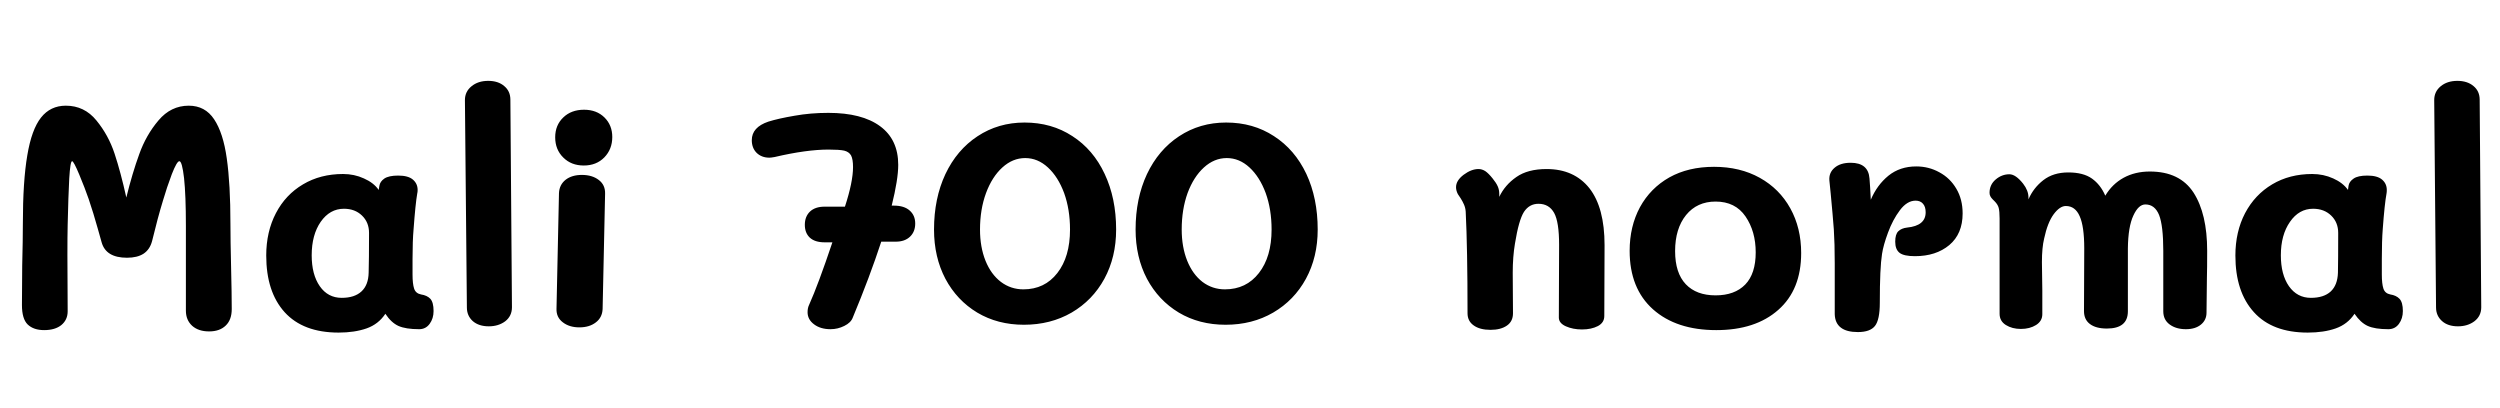 <svg xmlns="http://www.w3.org/2000/svg" xmlns:xlink="http://www.w3.org/1999/xlink" width="191.376" height="31.2"><path fill="black" d="M17.64 17.16Q17.64 18.38 17.69 20.45L17.69 20.45Q17.74 22.51 17.74 23.66L17.74 23.66Q17.74 24.48 17.28 24.92Q16.82 25.37 16.01 25.37L16.01 25.37Q15.19 25.37 14.71 24.94Q14.23 24.50 14.23 23.78L14.23 23.78L14.23 17.30Q14.23 14.95 14.09 13.64Q13.94 12.34 13.73 12.34L13.73 12.34Q13.54 12.34 13.15 13.34Q12.77 14.35 12.48 15.34L12.48 15.34Q12.07 16.68 11.64 18.46L11.64 18.46Q11.47 19.10 10.99 19.42Q10.51 19.73 9.72 19.73L9.72 19.73Q8.11 19.73 7.78 18.55L7.78 18.55L7.49 17.52Q7.15 16.30 6.79 15.24L6.79 15.24Q6.50 14.40 6.07 13.37Q5.64 12.34 5.52 12.34L5.52 12.34Q5.38 12.34 5.30 13.67Q5.23 15.00 5.18 17.21L5.18 17.21Q5.16 18.07 5.16 19.51L5.16 19.51L5.18 23.83Q5.18 24.48 4.70 24.88Q4.22 25.27 3.38 25.27L3.38 25.27Q2.57 25.27 2.12 24.84Q1.68 24.41 1.68 23.35L1.68 23.35L1.70 20.33Q1.75 18.31 1.75 17.14L1.75 17.14Q1.75 13.87 2.09 11.89Q2.42 9.91 3.14 9Q3.86 8.09 5.04 8.09L5.04 8.09Q6.46 8.09 7.38 9.22Q8.30 10.34 8.77 11.76Q9.24 13.18 9.67 15.12L9.67 15.12Q10.13 13.25 10.66 11.80Q11.18 10.34 12.13 9.22Q13.08 8.09 14.45 8.09L14.45 8.09Q15.70 8.09 16.39 9.13Q17.09 10.18 17.36 12.13Q17.64 14.09 17.64 17.16L17.64 17.16ZM32.23 22.54Q32.69 22.61 32.94 22.87Q33.19 23.14 33.19 23.81L33.19 23.81Q33.19 24.38 32.89 24.79Q32.59 25.20 32.09 25.20L32.09 25.20Q31.06 25.20 30.50 24.95Q29.95 24.70 29.50 24.02L29.50 24.02Q28.97 24.82 28.06 25.14Q27.14 25.46 25.92 25.46L25.92 25.46Q23.21 25.46 21.79 23.90Q20.38 22.34 20.38 19.56L20.38 19.56Q20.38 17.74 21.12 16.32Q21.86 14.90 23.20 14.11Q24.53 13.32 26.26 13.32L26.26 13.32Q27.12 13.32 27.86 13.66Q28.61 13.99 28.99 14.54L28.99 14.54L29.04 14.23Q29.09 13.90 29.42 13.67Q29.76 13.44 30.48 13.44L30.48 13.44Q31.25 13.44 31.61 13.75Q31.97 14.06 31.97 14.54L31.97 14.54Q31.97 14.71 31.94 14.81L31.94 14.81Q31.80 15.62 31.66 17.54L31.66 17.54Q31.58 18.43 31.58 19.82L31.58 19.82L31.58 21.02Q31.58 21.72 31.70 22.09Q31.82 22.46 32.23 22.54L32.23 22.54ZM28.22 20.88Q28.25 19.90 28.25 17.83L28.25 17.83Q28.25 17.02 27.71 16.50Q27.17 15.98 26.33 15.98L26.33 15.98Q25.25 15.98 24.55 16.98Q23.86 17.98 23.86 19.54L23.86 19.54Q23.86 21.02 24.48 21.91Q25.10 22.80 26.16 22.80L26.16 22.80Q27.14 22.80 27.67 22.31Q28.20 21.82 28.22 20.88L28.22 20.88ZM37.42 24.98Q36.65 24.98 36.19 24.58Q35.74 24.17 35.74 23.54L35.74 23.54L35.59 7.66Q35.59 7.01 36.10 6.60Q36.60 6.19 37.37 6.19L37.37 6.19Q38.14 6.19 38.60 6.59Q39.07 6.98 39.07 7.63L39.07 7.63L39.19 23.52Q39.19 24.19 38.68 24.59Q38.16 24.98 37.42 24.98L37.42 24.98ZM44.69 12.67Q43.73 12.67 43.12 12.06Q42.50 11.45 42.50 10.51L42.50 10.51Q42.50 9.58 43.12 8.99Q43.73 8.40 44.71 8.40L44.71 8.40Q45.67 8.40 46.27 8.99Q46.87 9.58 46.87 10.49L46.87 10.49Q46.87 11.42 46.26 12.05Q45.65 12.67 44.69 12.67L44.69 12.67ZM44.35 25.06Q43.58 25.06 43.08 24.67Q42.58 24.29 42.60 23.64L42.60 23.64L42.79 14.78Q42.82 14.14 43.30 13.76Q43.78 13.39 44.54 13.39L44.54 13.39Q45.34 13.39 45.84 13.78Q46.34 14.16 46.32 14.83L46.32 14.83L46.13 23.66Q46.10 24.31 45.61 24.68Q45.12 25.06 44.35 25.06L44.35 25.06ZM68.42 15.74Q69.22 15.74 69.64 16.12Q70.06 16.49 70.06 17.11L70.06 17.11Q70.06 17.74 69.66 18.12Q69.26 18.50 68.57 18.50L68.57 18.50L67.46 18.50Q66.58 21.19 65.28 24.31L65.28 24.31Q65.14 24.70 64.63 24.95Q64.13 25.20 63.58 25.20L63.58 25.20Q62.81 25.20 62.32 24.83Q61.82 24.46 61.82 23.90L61.82 23.90Q61.82 23.57 61.94 23.33L61.94 23.33Q62.64 21.77 63.72 18.55L63.72 18.55L63.12 18.55Q62.38 18.55 61.99 18.19Q61.61 17.83 61.61 17.21L61.61 17.21Q61.61 16.58 62.00 16.20Q62.40 15.82 63.12 15.82L63.12 15.82L64.68 15.82Q65.30 13.92 65.30 12.79L65.30 12.79Q65.30 12.19 65.15 11.90Q64.99 11.62 64.62 11.53Q64.25 11.45 63.43 11.45L63.43 11.45Q61.73 11.45 59.30 12.02L59.30 12.02Q59.02 12.07 58.90 12.07L58.90 12.07Q58.30 12.07 57.92 11.70Q57.55 11.33 57.55 10.73L57.55 10.73Q57.55 9.74 58.82 9.31L58.82 9.31Q59.59 9.07 60.82 8.86Q62.04 8.64 63.41 8.64L63.41 8.64Q65.98 8.64 67.37 9.66Q68.76 10.68 68.76 12.62L68.76 12.62Q68.76 13.73 68.26 15.74L68.26 15.74L68.42 15.74ZM78.38 24.86Q76.37 24.86 74.81 23.93Q73.25 22.99 72.37 21.34Q71.50 19.68 71.50 17.57L71.50 17.57Q71.50 15.19 72.37 13.33Q73.25 11.47 74.83 10.43Q76.42 9.38 78.43 9.38L78.43 9.38Q80.50 9.38 82.09 10.42Q83.69 11.45 84.56 13.31Q85.44 15.17 85.44 17.57L85.44 17.57Q85.44 19.68 84.54 21.34Q83.64 22.99 82.03 23.93Q80.42 24.86 78.38 24.86L78.38 24.86ZM78.34 22.15Q79.97 22.15 80.94 20.90Q81.91 19.66 81.91 17.57L81.91 17.57Q81.91 16.03 81.46 14.78Q81.00 13.54 80.22 12.82Q79.44 12.10 78.48 12.10L78.48 12.10Q77.52 12.10 76.73 12.82Q75.94 13.54 75.48 14.78Q75.02 16.03 75.02 17.57L75.02 17.57Q75.02 18.91 75.44 19.96Q75.86 21 76.62 21.58Q77.38 22.15 78.34 22.15L78.34 22.15ZM93.82 24.86Q91.80 24.86 90.24 23.93Q88.68 22.99 87.80 21.34Q86.93 19.68 86.93 17.57L86.93 17.57Q86.93 15.19 87.80 13.33Q88.68 11.47 90.26 10.43Q91.85 9.38 93.86 9.38L93.86 9.38Q95.93 9.38 97.52 10.42Q99.12 11.45 100.00 13.31Q100.87 15.17 100.87 17.57L100.87 17.57Q100.87 19.68 99.97 21.34Q99.07 22.99 97.46 23.93Q95.86 24.86 93.82 24.86L93.82 24.86ZM93.77 22.15Q95.40 22.15 96.37 20.90Q97.34 19.66 97.34 17.57L97.34 17.57Q97.34 16.03 96.89 14.78Q96.43 13.54 95.65 12.82Q94.87 12.10 93.91 12.10L93.91 12.10Q92.95 12.10 92.16 12.82Q91.37 13.54 90.91 14.78Q90.46 16.03 90.46 17.57L90.46 17.57Q90.46 18.91 90.88 19.96Q91.30 21 92.05 21.58Q92.81 22.15 93.77 22.15L93.77 22.15ZM118.39 12.94Q120.50 12.94 121.67 14.41Q122.83 15.89 122.83 18.77L122.83 18.77L122.81 24.19Q122.81 24.70 122.32 24.96Q121.82 25.22 121.10 25.22L121.10 25.22Q120.41 25.22 119.87 24.98Q119.33 24.74 119.33 24.31L119.33 24.31L119.35 18.74Q119.35 16.99 118.97 16.30Q118.58 15.60 117.77 15.60L117.77 15.60Q117.07 15.60 116.66 16.22Q116.26 16.85 115.97 18.65L115.97 18.65Q115.80 19.66 115.80 20.88L115.80 20.88L115.82 23.98Q115.82 24.60 115.36 24.92Q114.89 25.25 114.10 25.25L114.10 25.25Q113.28 25.25 112.81 24.91Q112.34 24.58 112.34 23.98L112.34 23.98Q112.34 18.98 112.20 16.20L112.20 16.20Q112.18 15.91 112.07 15.66Q111.96 15.41 111.82 15.19Q111.67 14.98 111.60 14.86L111.60 14.86Q111.46 14.59 111.46 14.33L111.46 14.33Q111.46 13.82 112.04 13.38Q112.63 12.94 113.18 12.94L113.18 12.94Q113.45 12.94 113.70 13.10Q113.95 13.27 114.26 13.66L114.26 13.66Q114.53 13.99 114.65 14.26Q114.77 14.52 114.77 14.86L114.77 14.86L114.77 15.07Q115.20 14.16 116.08 13.55Q116.95 12.94 118.39 12.94L118.39 12.94ZM131.38 25.27Q128.33 25.27 126.54 23.68Q124.75 22.08 124.75 19.20L124.75 19.20Q124.75 17.33 125.54 15.86Q126.34 14.40 127.79 13.58Q129.24 12.77 131.21 12.77L131.21 12.77Q133.20 12.77 134.71 13.61Q136.22 14.45 137.05 15.95Q137.88 17.45 137.88 19.37L137.88 19.37Q137.88 22.18 136.13 23.72Q134.38 25.27 131.38 25.27L131.38 25.27ZM131.33 22.61Q132.79 22.61 133.60 21.78Q134.40 20.95 134.40 19.32L134.40 19.32Q134.40 17.71 133.62 16.57Q132.84 15.43 131.33 15.43L131.33 15.43Q129.91 15.43 129.07 16.46Q128.23 17.50 128.23 19.22L128.23 19.22Q128.23 20.90 129.05 21.76Q129.86 22.61 131.33 22.61L131.33 22.61ZM146.69 12.74Q147.65 12.74 148.46 13.19Q149.28 13.63 149.76 14.45Q150.24 15.26 150.24 16.34L150.24 16.34Q150.24 17.90 149.22 18.76Q148.20 19.61 146.59 19.61L146.59 19.61Q145.75 19.61 145.42 19.36Q145.08 19.10 145.08 18.50L145.08 18.50Q145.08 17.93 145.32 17.70Q145.56 17.47 145.99 17.42L145.99 17.42Q147.41 17.28 147.41 16.25L147.41 16.25Q147.41 15.82 147.20 15.59Q147.00 15.36 146.64 15.36L146.64 15.36Q145.99 15.36 145.44 16.09Q144.89 16.82 144.53 17.80Q144.17 18.77 144.07 19.44L144.07 19.44Q143.90 20.50 143.90 23.18L143.90 23.18Q143.90 24.48 143.53 24.95Q143.16 25.42 142.22 25.42L142.22 25.42Q141.36 25.42 140.92 25.08Q140.47 24.74 140.45 24.05L140.45 24.05L140.45 22.94L140.45 20.16Q140.45 18.62 140.38 17.56Q140.30 16.49 140.14 14.81L140.14 14.81L140.04 13.82Q139.99 13.22 140.44 12.84Q140.88 12.46 141.67 12.46L141.67 12.46Q143.02 12.46 143.11 13.66L143.11 13.66Q143.16 14.23 143.21 15.29L143.21 15.29Q143.69 14.16 144.56 13.45Q145.44 12.74 146.69 12.74L146.69 12.74ZM164.57 13.13Q166.87 13.13 167.92 14.75Q168.96 16.37 168.96 19.20L168.96 19.20Q168.96 20.59 168.94 21.26L168.94 21.26L168.91 23.93Q168.91 24.50 168.48 24.85Q168.05 25.20 167.33 25.20L167.33 25.20Q166.58 25.20 166.09 24.84Q165.60 24.48 165.60 23.83L165.60 23.83L165.60 19.20Q165.60 17.28 165.28 16.46Q164.95 15.65 164.23 15.65L164.23 15.65Q163.70 15.65 163.31 16.50Q162.91 17.35 162.89 19.01L162.89 19.01L162.89 20.64L162.89 23.83Q162.89 25.15 161.28 25.15L161.28 25.15Q160.44 25.15 159.98 24.80Q159.53 24.46 159.53 23.81L159.53 23.81L159.55 19.01Q159.55 17.33 159.20 16.55Q158.86 15.77 158.14 15.77L158.14 15.77Q157.68 15.77 157.21 16.40Q156.74 17.04 156.48 18.26L156.48 18.26Q156.31 18.96 156.31 20.06L156.31 20.06L156.34 22.25L156.34 24.05Q156.34 24.58 155.86 24.88Q155.38 25.18 154.70 25.18L154.70 25.18Q154.03 25.18 153.55 24.88Q153.07 24.58 153.07 24.02L153.07 24.02L153.07 16.73Q153.07 16.18 153 15.91Q152.93 15.65 152.69 15.41L152.69 15.41Q152.66 15.38 152.54 15.26Q152.42 15.14 152.36 15.02Q152.30 14.90 152.30 14.76L152.30 14.76Q152.30 14.14 152.77 13.74Q153.24 13.34 153.82 13.34L153.82 13.34Q154.30 13.34 154.87 14.06L154.87 14.06Q155.28 14.59 155.28 15.12L155.28 15.12L155.28 15.26Q155.66 14.38 156.42 13.79Q157.18 13.20 158.33 13.20L158.33 13.20Q159.48 13.20 160.14 13.67Q160.80 14.14 161.16 14.98L161.16 14.98Q161.69 14.09 162.56 13.61Q163.44 13.13 164.57 13.13L164.57 13.13ZM182.98 22.54Q183.43 22.61 183.68 22.87Q183.94 23.14 183.94 23.81L183.94 23.81Q183.94 24.38 183.64 24.79Q183.34 25.20 182.83 25.20L182.83 25.20Q181.80 25.20 181.25 24.95Q180.70 24.70 180.24 24.02L180.24 24.02Q179.71 24.82 178.80 25.14Q177.89 25.46 176.66 25.46L176.66 25.46Q173.95 25.46 172.54 23.90Q171.12 22.34 171.12 19.56L171.12 19.56Q171.12 17.74 171.86 16.32Q172.61 14.90 173.94 14.11Q175.27 13.32 177.00 13.32L177.00 13.32Q177.86 13.32 178.61 13.66Q179.35 13.99 179.74 14.54L179.74 14.54L179.78 14.23Q179.83 13.90 180.17 13.67Q180.50 13.44 181.22 13.44L181.22 13.44Q181.99 13.44 182.35 13.75Q182.71 14.06 182.71 14.54L182.71 14.54Q182.71 14.71 182.69 14.81L182.69 14.81Q182.54 15.62 182.40 17.54L182.40 17.54Q182.33 18.43 182.33 19.82L182.33 19.82L182.33 21.02Q182.33 21.72 182.45 22.09Q182.57 22.46 182.98 22.54L182.98 22.54ZM178.97 20.88Q178.99 19.90 178.99 17.83L178.99 17.83Q178.99 17.02 178.45 16.50Q177.91 15.98 177.07 15.98L177.07 15.98Q175.99 15.98 175.30 16.98Q174.60 17.98 174.60 19.54L174.60 19.54Q174.60 21.02 175.22 21.91Q175.85 22.80 176.90 22.80L176.90 22.80Q177.89 22.80 178.42 22.31Q178.94 21.82 178.97 20.88L178.97 20.88ZM188.16 24.98Q187.39 24.98 186.94 24.58Q186.48 24.17 186.48 23.54L186.48 23.54L186.34 7.66Q186.34 7.01 186.84 6.60Q187.34 6.19 188.11 6.19L188.11 6.19Q188.88 6.19 189.35 6.59Q189.82 6.98 189.82 7.63L189.82 7.63L189.94 23.52Q189.94 24.19 189.42 24.59Q188.90 24.98 188.16 24.98L188.16 24.98Z"/></svg>